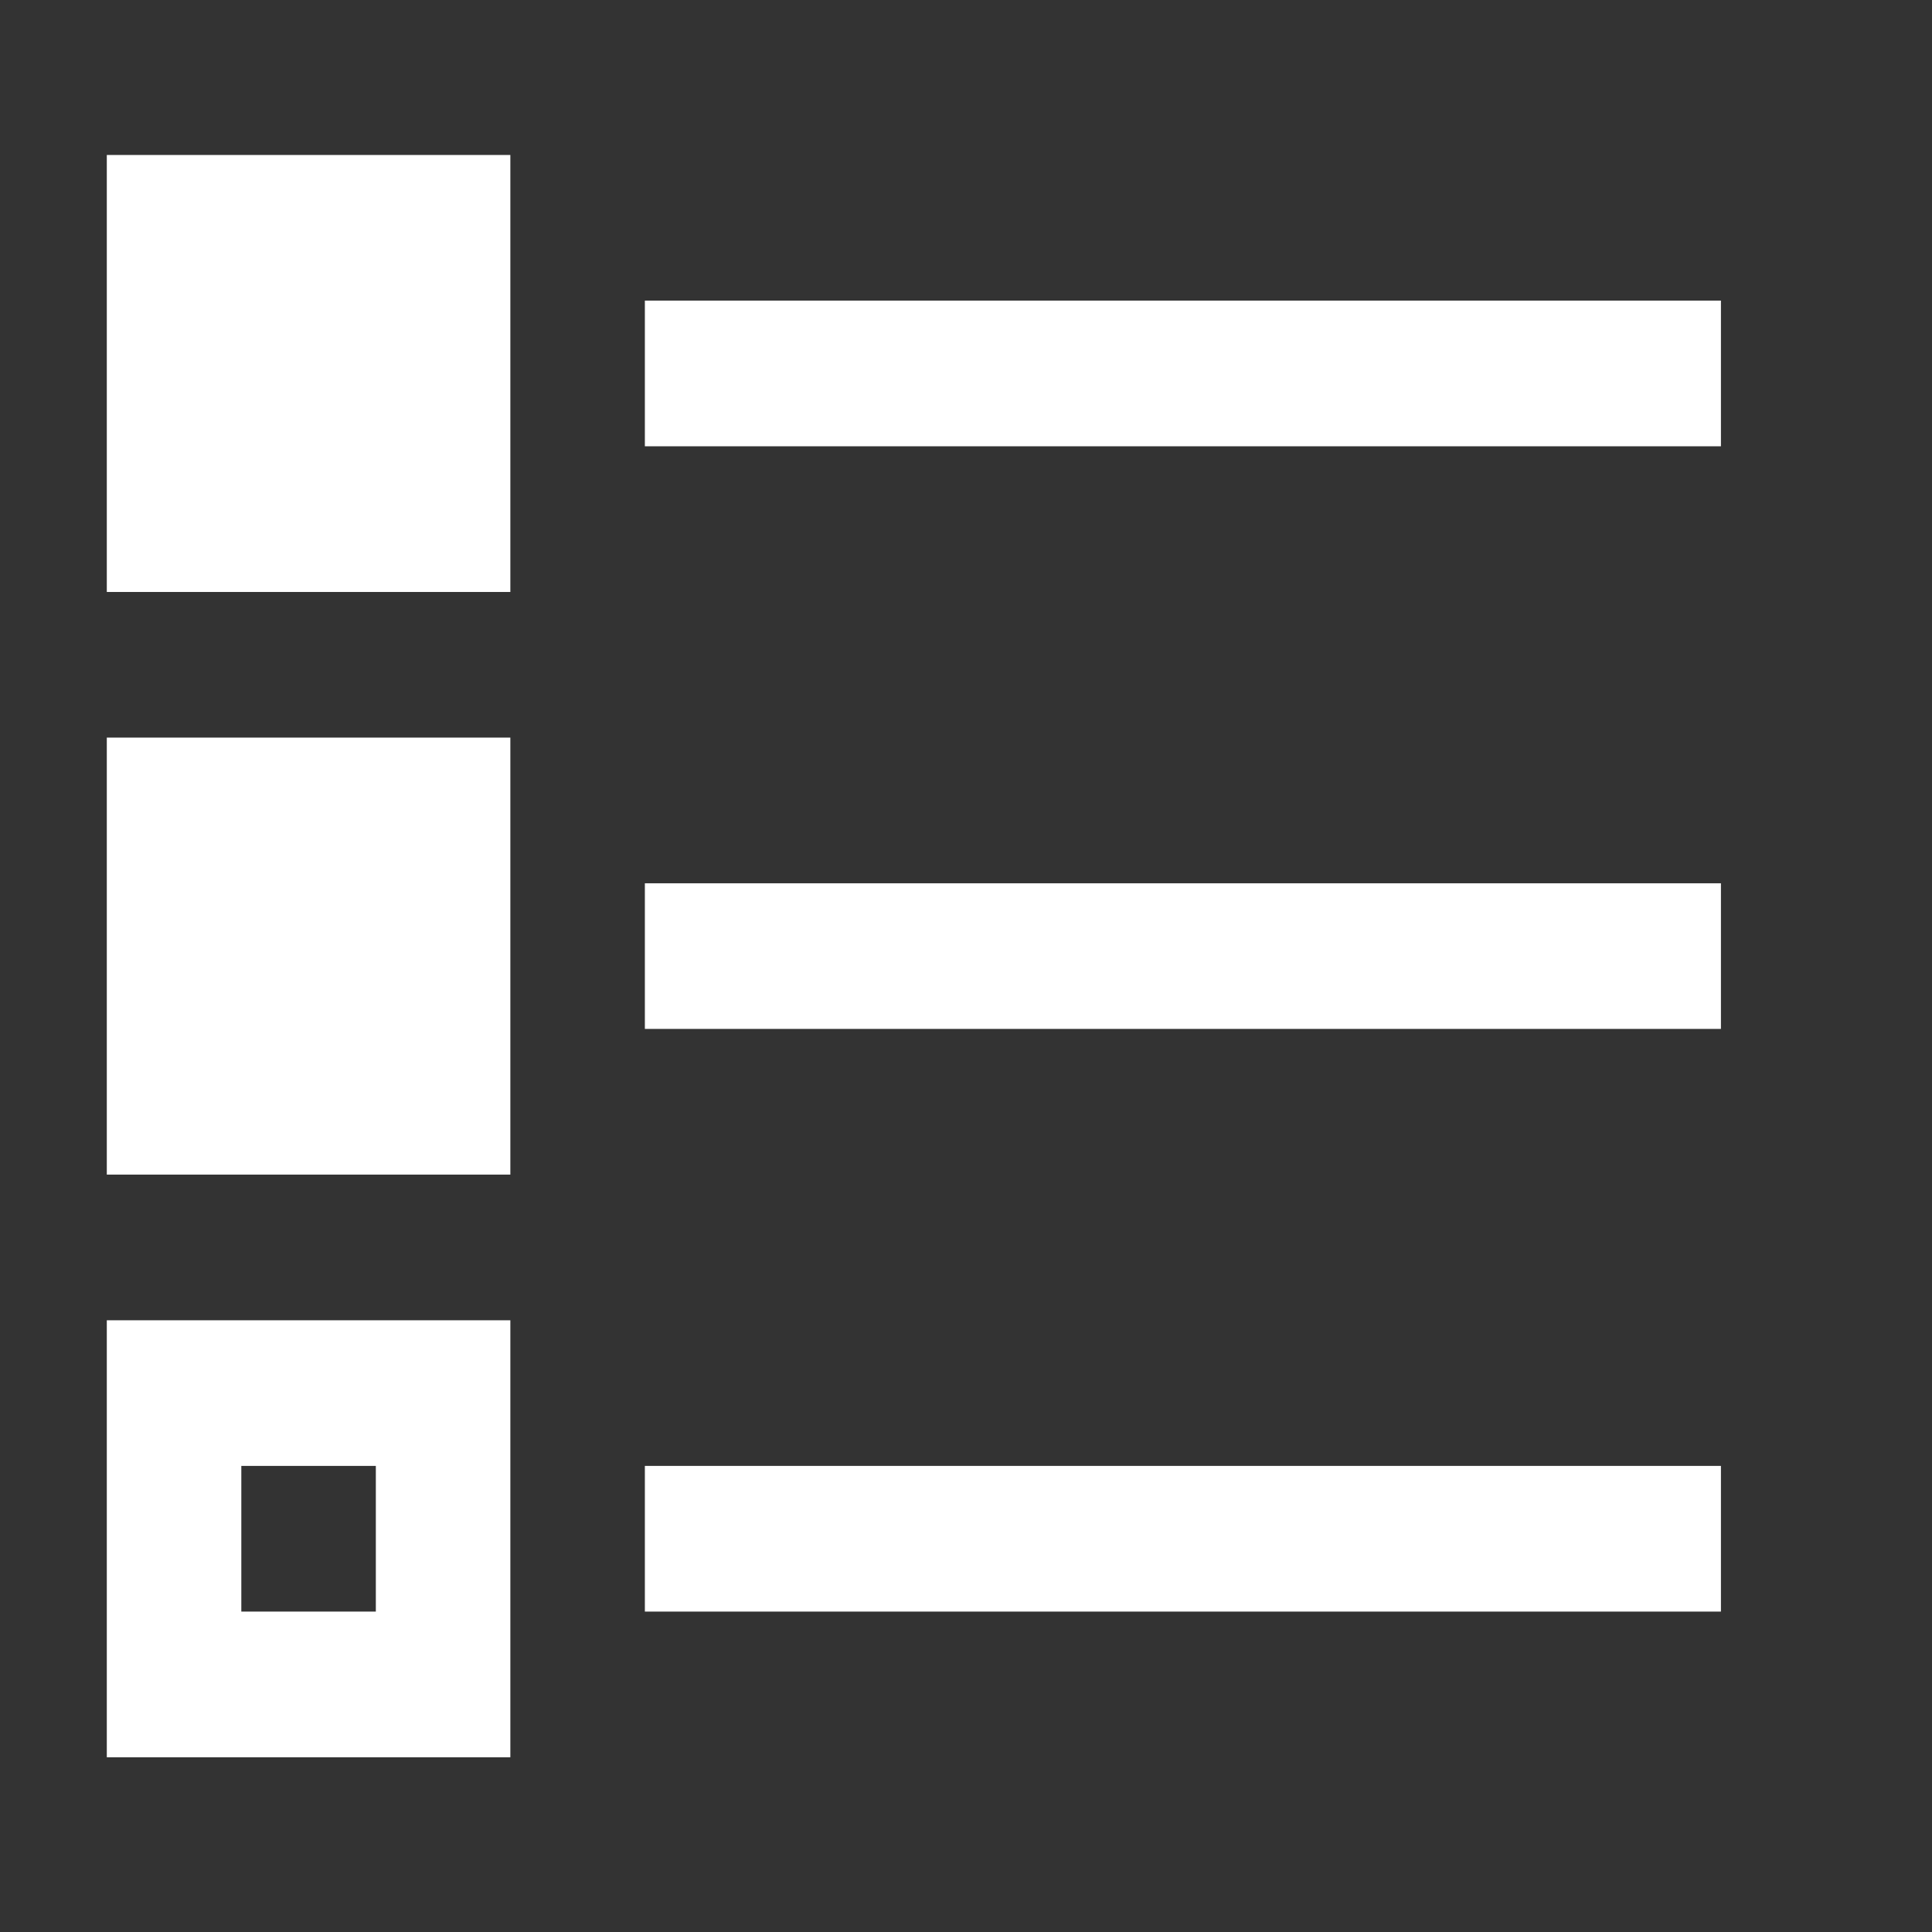 <?xml version="1.0" encoding="UTF-8" standalone="no"?>
<!-- Created with Inkscape (http://www.inkscape.org/) -->

<svg
   xmlns:dc="http://purl.org/dc/elements/1.1/"
   xmlns:cc="http://creativecommons.org/ns#"
   xmlns:rdf="http://www.w3.org/1999/02/22-rdf-syntax-ns#"
   xmlns:svg="http://www.w3.org/2000/svg"
   xmlns="http://www.w3.org/2000/svg"
   xmlns:sodipodi="http://sodipodi.sourceforge.net/DTD/sodipodi-0.dtd"
   xmlns:inkscape="http://www.inkscape.org/namespaces/inkscape"
   width="32px"
   height="32px"
   id="svg3136"
   version="1.1"
   inkscape:version="0.48.5 r10040"
   sodipodi:docname="New document 6">
  <rect width="100%" height="100%" fill="#333333" stroke="none"/>
  <defs
     id="defs3138" />
  <sodipodi:namedview
     id="base"
     pagecolor="#ffffff"
     bordercolor="#666666"
     borderopacity="1.0"
     inkscape:pageopacity="0.0"
     inkscape:pageshadow="2"
     inkscape:zoom="11.197802"
     inkscape:cx="16"
     inkscape:cy="11.893465"
     inkscape:current-layer="layer1"
     showgrid="true"
     inkscape:grid-bbox="true"
     inkscape:document-units="px"
     inkscape:window-width="1280"
     inkscape:window-height="987"
     inkscape:window-x="0"
     inkscape:window-y="18"
     inkscape:window-maximized="0" />
  <g
     id="layer1"
     inkscape:label="Layer 1"
     inkscape:groupmode="layer">
    <path
       inkscape:connector-curvature="0"
       style="text-indent:0;text-transform:none;block-progression:tb;color:#000000;fill:#ffffff"
       d="M 1.769,2.567 V 9.805 H 8.453 V 2.567 H 1.769 z M 10.681,4.979 V 7.392 H 28.504 V 4.979 H 10.681 z M 1.769,12.217 v 7.238 H 8.453 V 12.217 H 1.769 z m 8.912,2.413 V 17.042 H 28.504 V 14.63 H 10.681 z m -8.912,7.238 v 7.238 H 8.453 V 21.868 H 1.769 z M 3.997,24.28 H 6.225 V 26.693 H 3.997 v -2.413 z m 6.684,0 V 26.693 H 28.504 V 24.28 H 10.681 z"
       id="path3043" />
  </g>
</svg>
